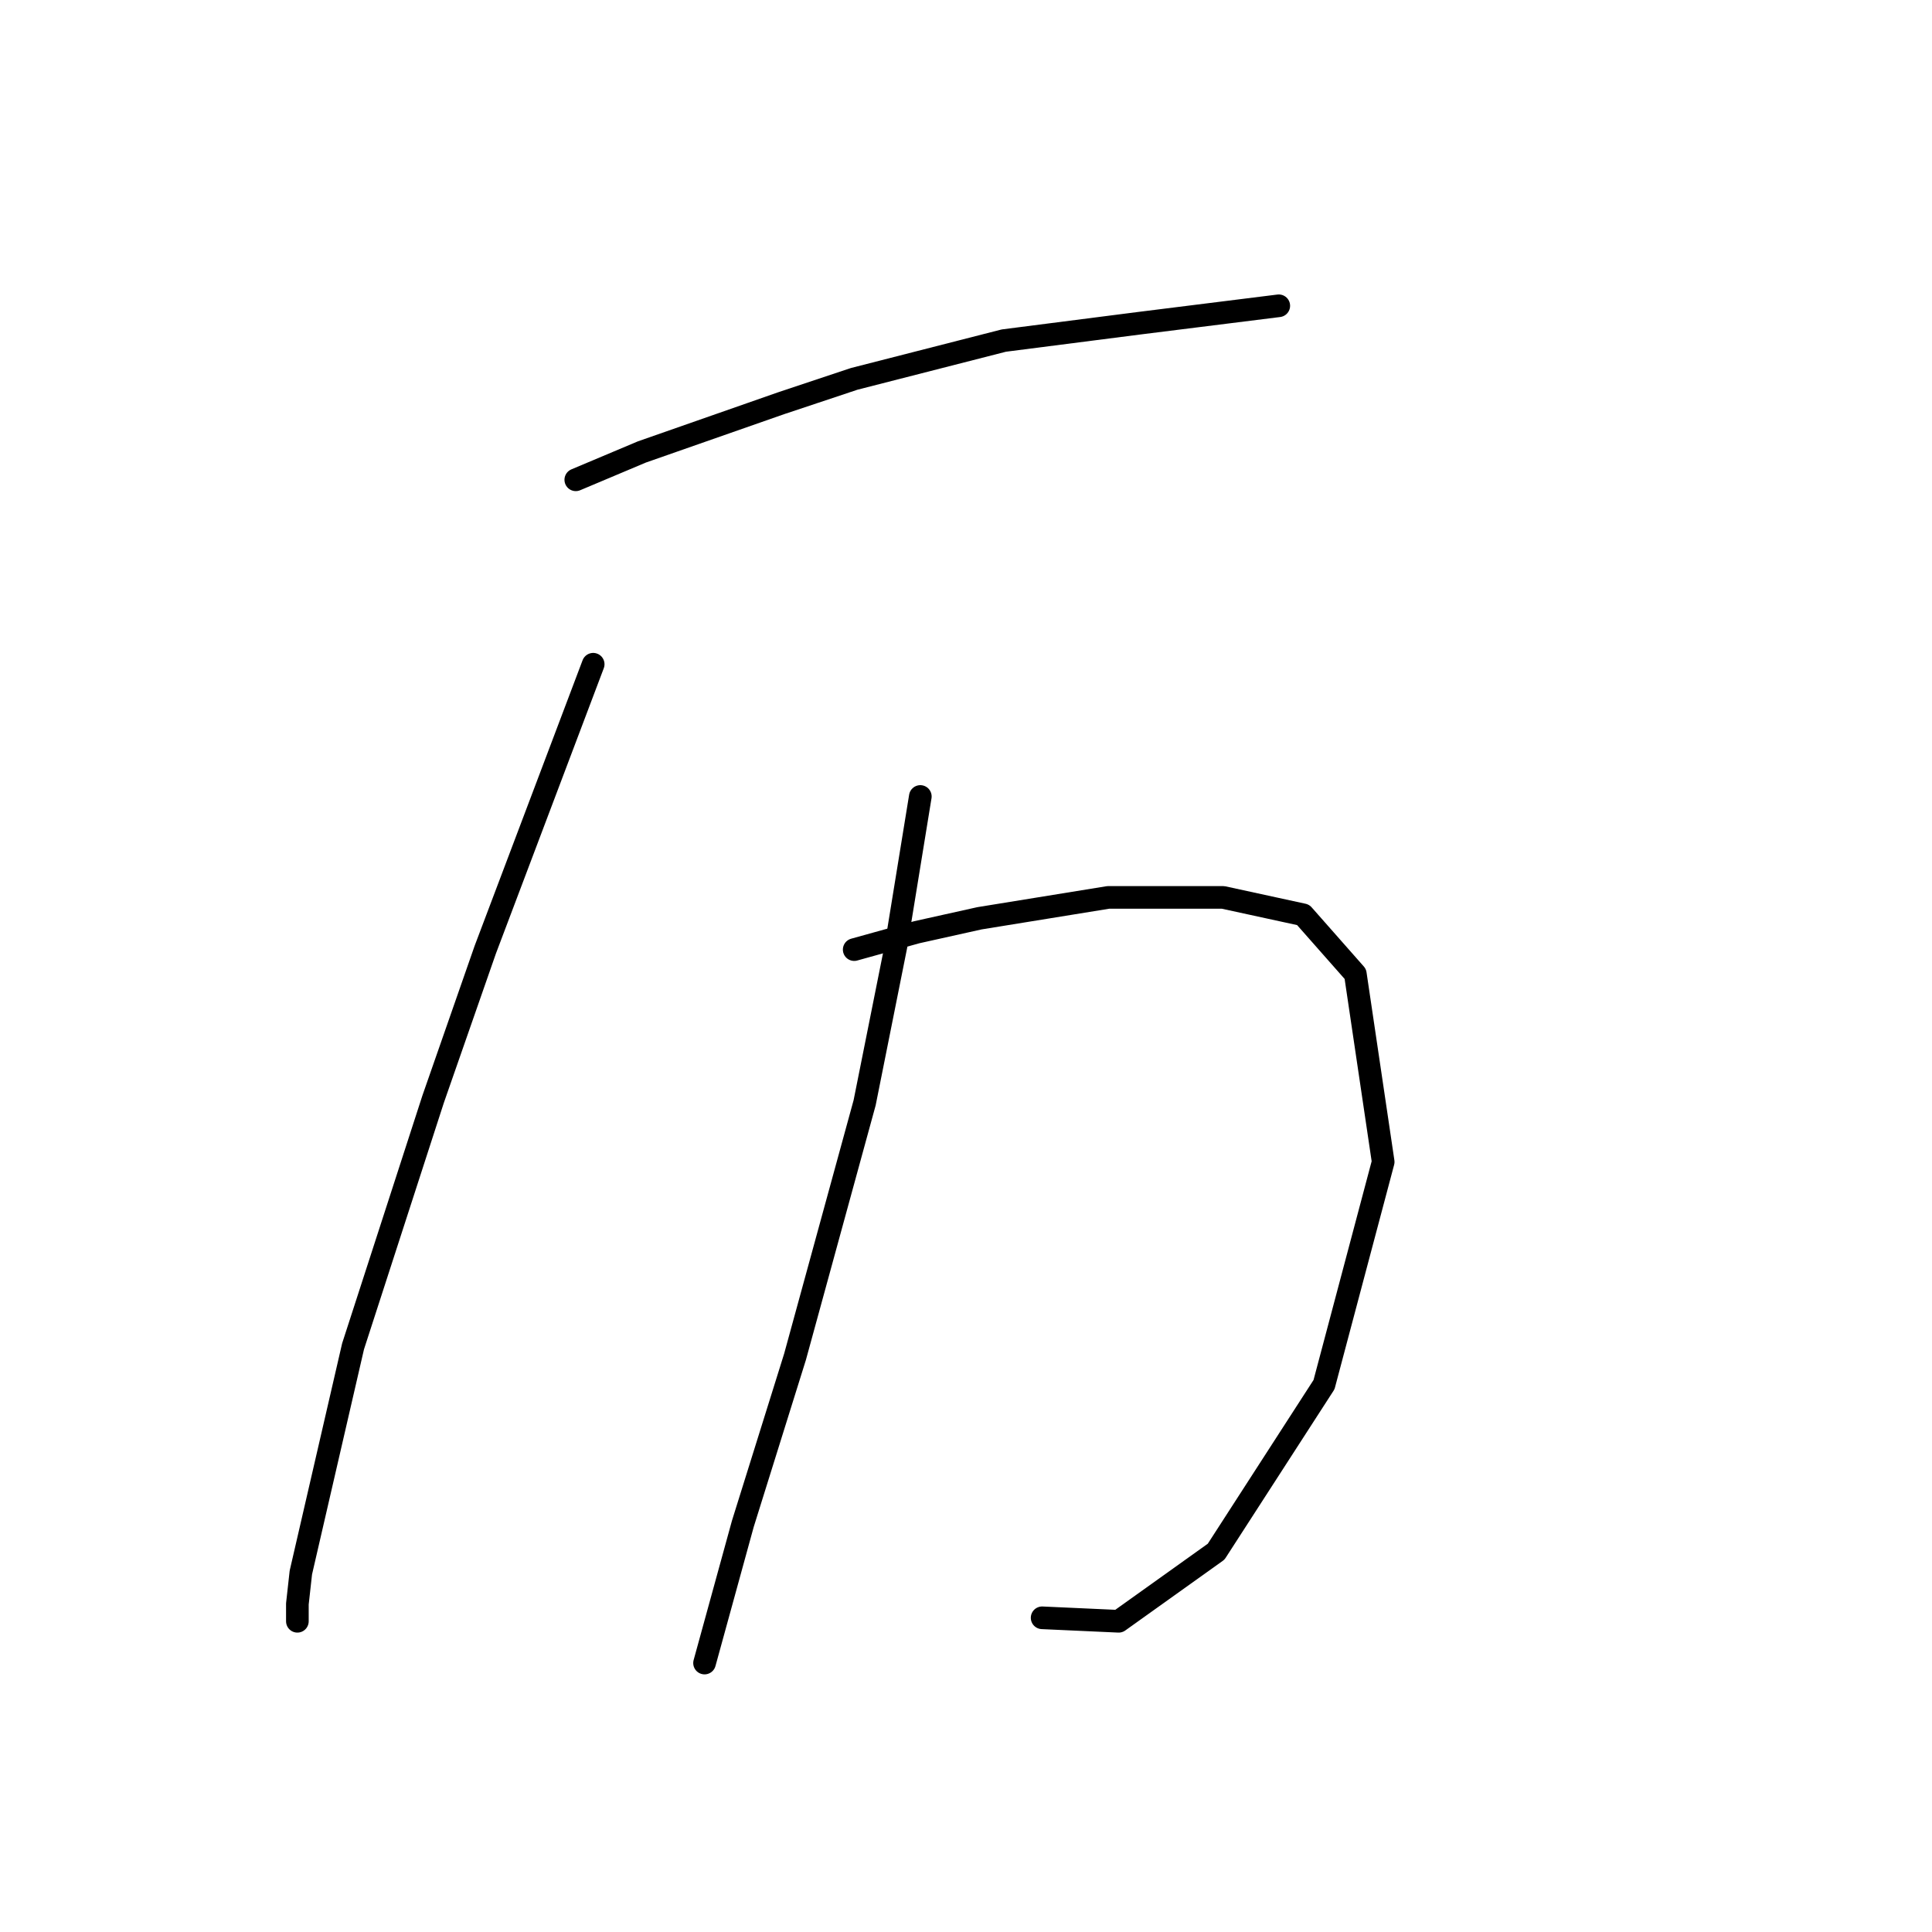 <?xml version="1.0" standalone="no"?>
    <svg width="256" height="256" xmlns="http://www.w3.org/2000/svg" version="1.1">
    <polyline stroke="black" stroke-width="3" stroke-linecap="round" fill="transparent" stroke-linejoin="round" points="76.295 63.575 85.056 59.885 103.502 53.43 113.186 50.202 133.015 45.129 150.999 42.823 158.377 41.901 169.444 40.518 169.444 40.518 " />
        <polyline stroke="black" stroke-width="3" stroke-linecap="round" fill="transparent" stroke-linejoin="round" points="78.6 88.015 64.305 125.828 57.388 145.657 46.782 178.398 39.865 208.372 39.404 212.522 39.404 214.828 39.404 214.828 " />
        <polyline stroke="black" stroke-width="3" stroke-linecap="round" fill="transparent" stroke-linejoin="round" points="113.186 125.828 121.486 123.523 129.787 121.678 146.849 118.911 162.066 118.911 172.672 121.217 179.589 129.056 183.279 153.958 175.439 183.47 161.144 205.605 148.232 214.828 138.087 214.367 138.087 214.367 " />
        <polyline stroke="black" stroke-width="3" stroke-linecap="round" fill="transparent" stroke-linejoin="round" points="121.947 105.538 118.719 125.367 114.569 146.118 105.346 179.781 98.429 201.916 93.357 220.362 93.357 220.362 " />
        </svg>